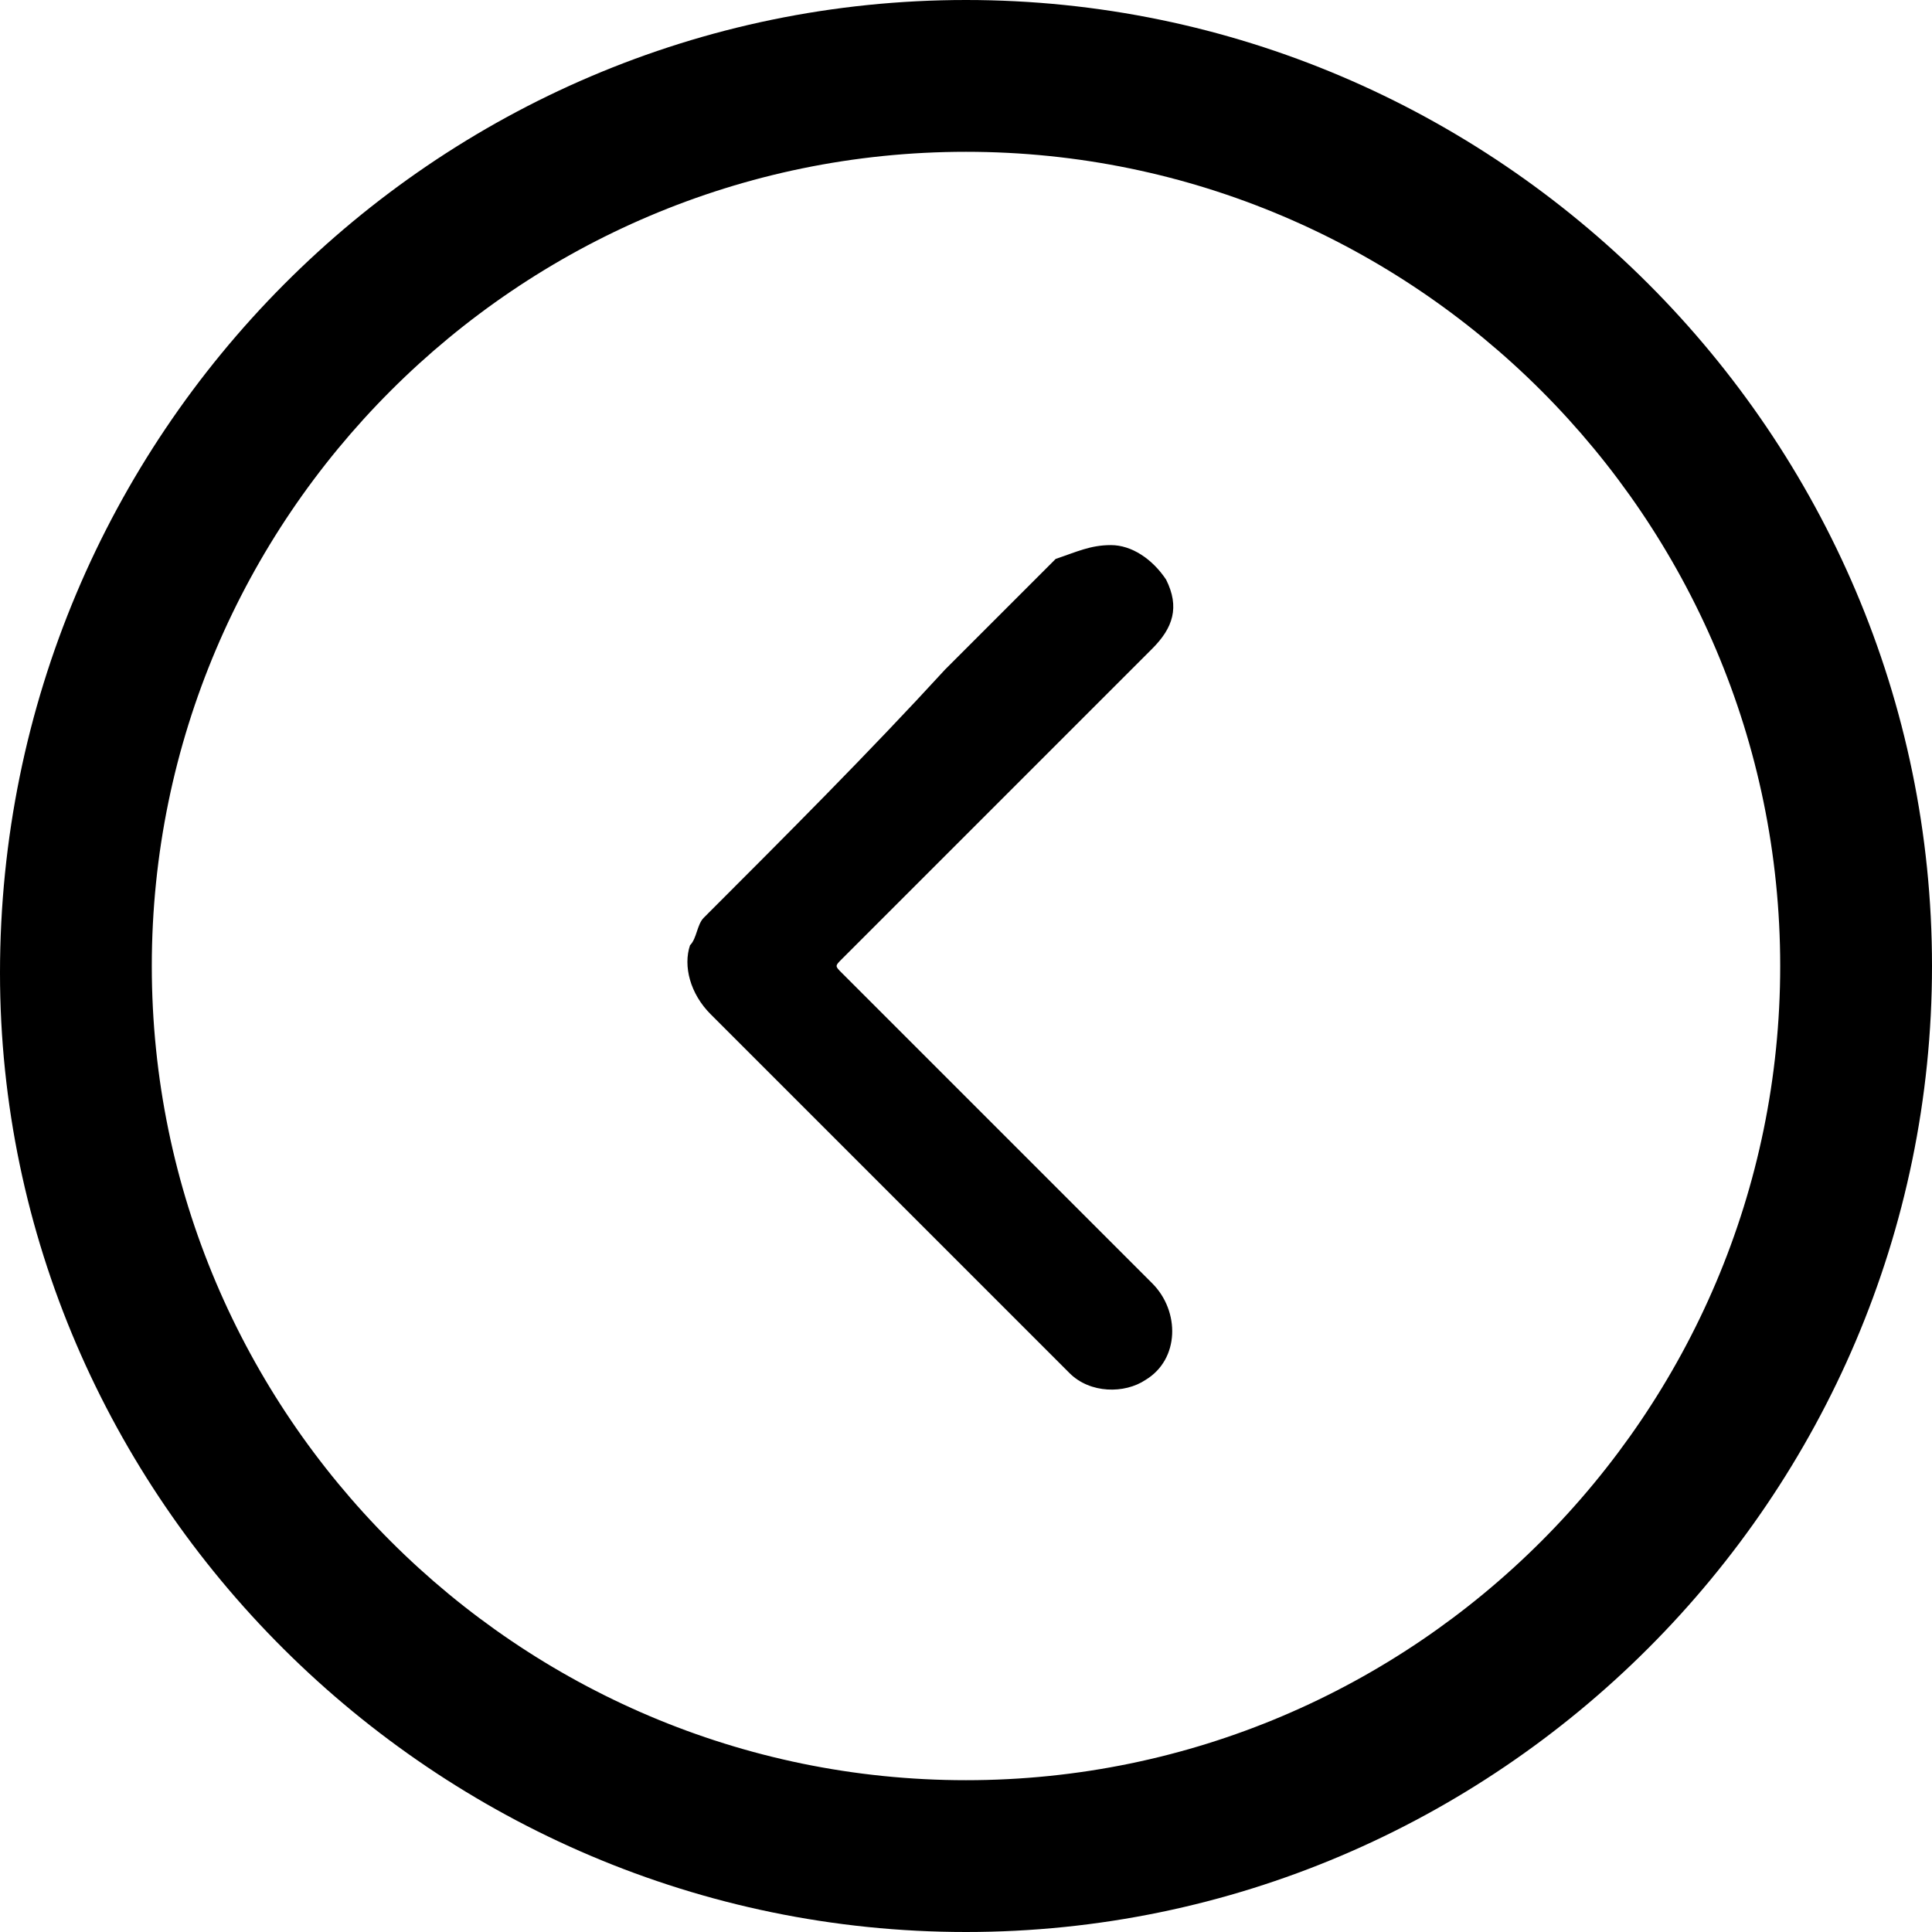 <?xml version="1.0" encoding="utf-8"?>
<!-- Generator: Adobe Illustrator 25.0.0, SVG Export Plug-In . SVG Version: 6.00 Build 0)  -->
<svg version="1.1" id="Layer_1" xmlns="http://www.w3.org/2000/svg" xmlns:xlink="http://www.w3.org/1999/xlink" x="0px" y="0px"
	 viewBox="0 0 28 28" style="enable-background:new 0 0 28 28;" xml:space="preserve">
<path d="M14,28C6.3,28,0,21.7,0,14.1C0,6.3,6.3,0,14,0c7.7,0,14,6.3,14,14C28,21.7,21.7,28,14,28z M25.8,14
	c0-6.5-5.3-11.8-11.8-11.8C7.5,2.2,2.2,7.5,2.2,14c0,6.5,5.3,11.8,11.8,11.8C20.5,25.8,25.8,20.5,25.8,14z"/>
<path d="M16.1,7.9c0.3,0,0.6,0.2,0.8,0.5c0.2,0.4,0.1,0.7-0.2,1c-0.3,0.3-0.7,0.7-1,1c-1.2,1.2-2.3,2.3-3.5,3.5
	c-0.1,0.1-0.1,0.1,0,0.2c1.5,1.5,3,3,4.5,4.5c0.4,0.4,0.4,1.1-0.1,1.4c-0.3,0.2-0.8,0.2-1.1-0.1c-0.9-0.9-1.8-1.8-2.7-2.7
	c-0.8-0.8-1.7-1.7-2.5-2.5C10,14.4,9.9,14,10,13.7c0.1-0.1,0.1-0.3,0.2-0.4c1.2-1.2,2.4-2.4,3.5-3.6c0.5-0.5,1.1-1.1,1.6-1.6
	C15.6,8,15.8,7.9,16.1,7.9z"/>
</svg>

